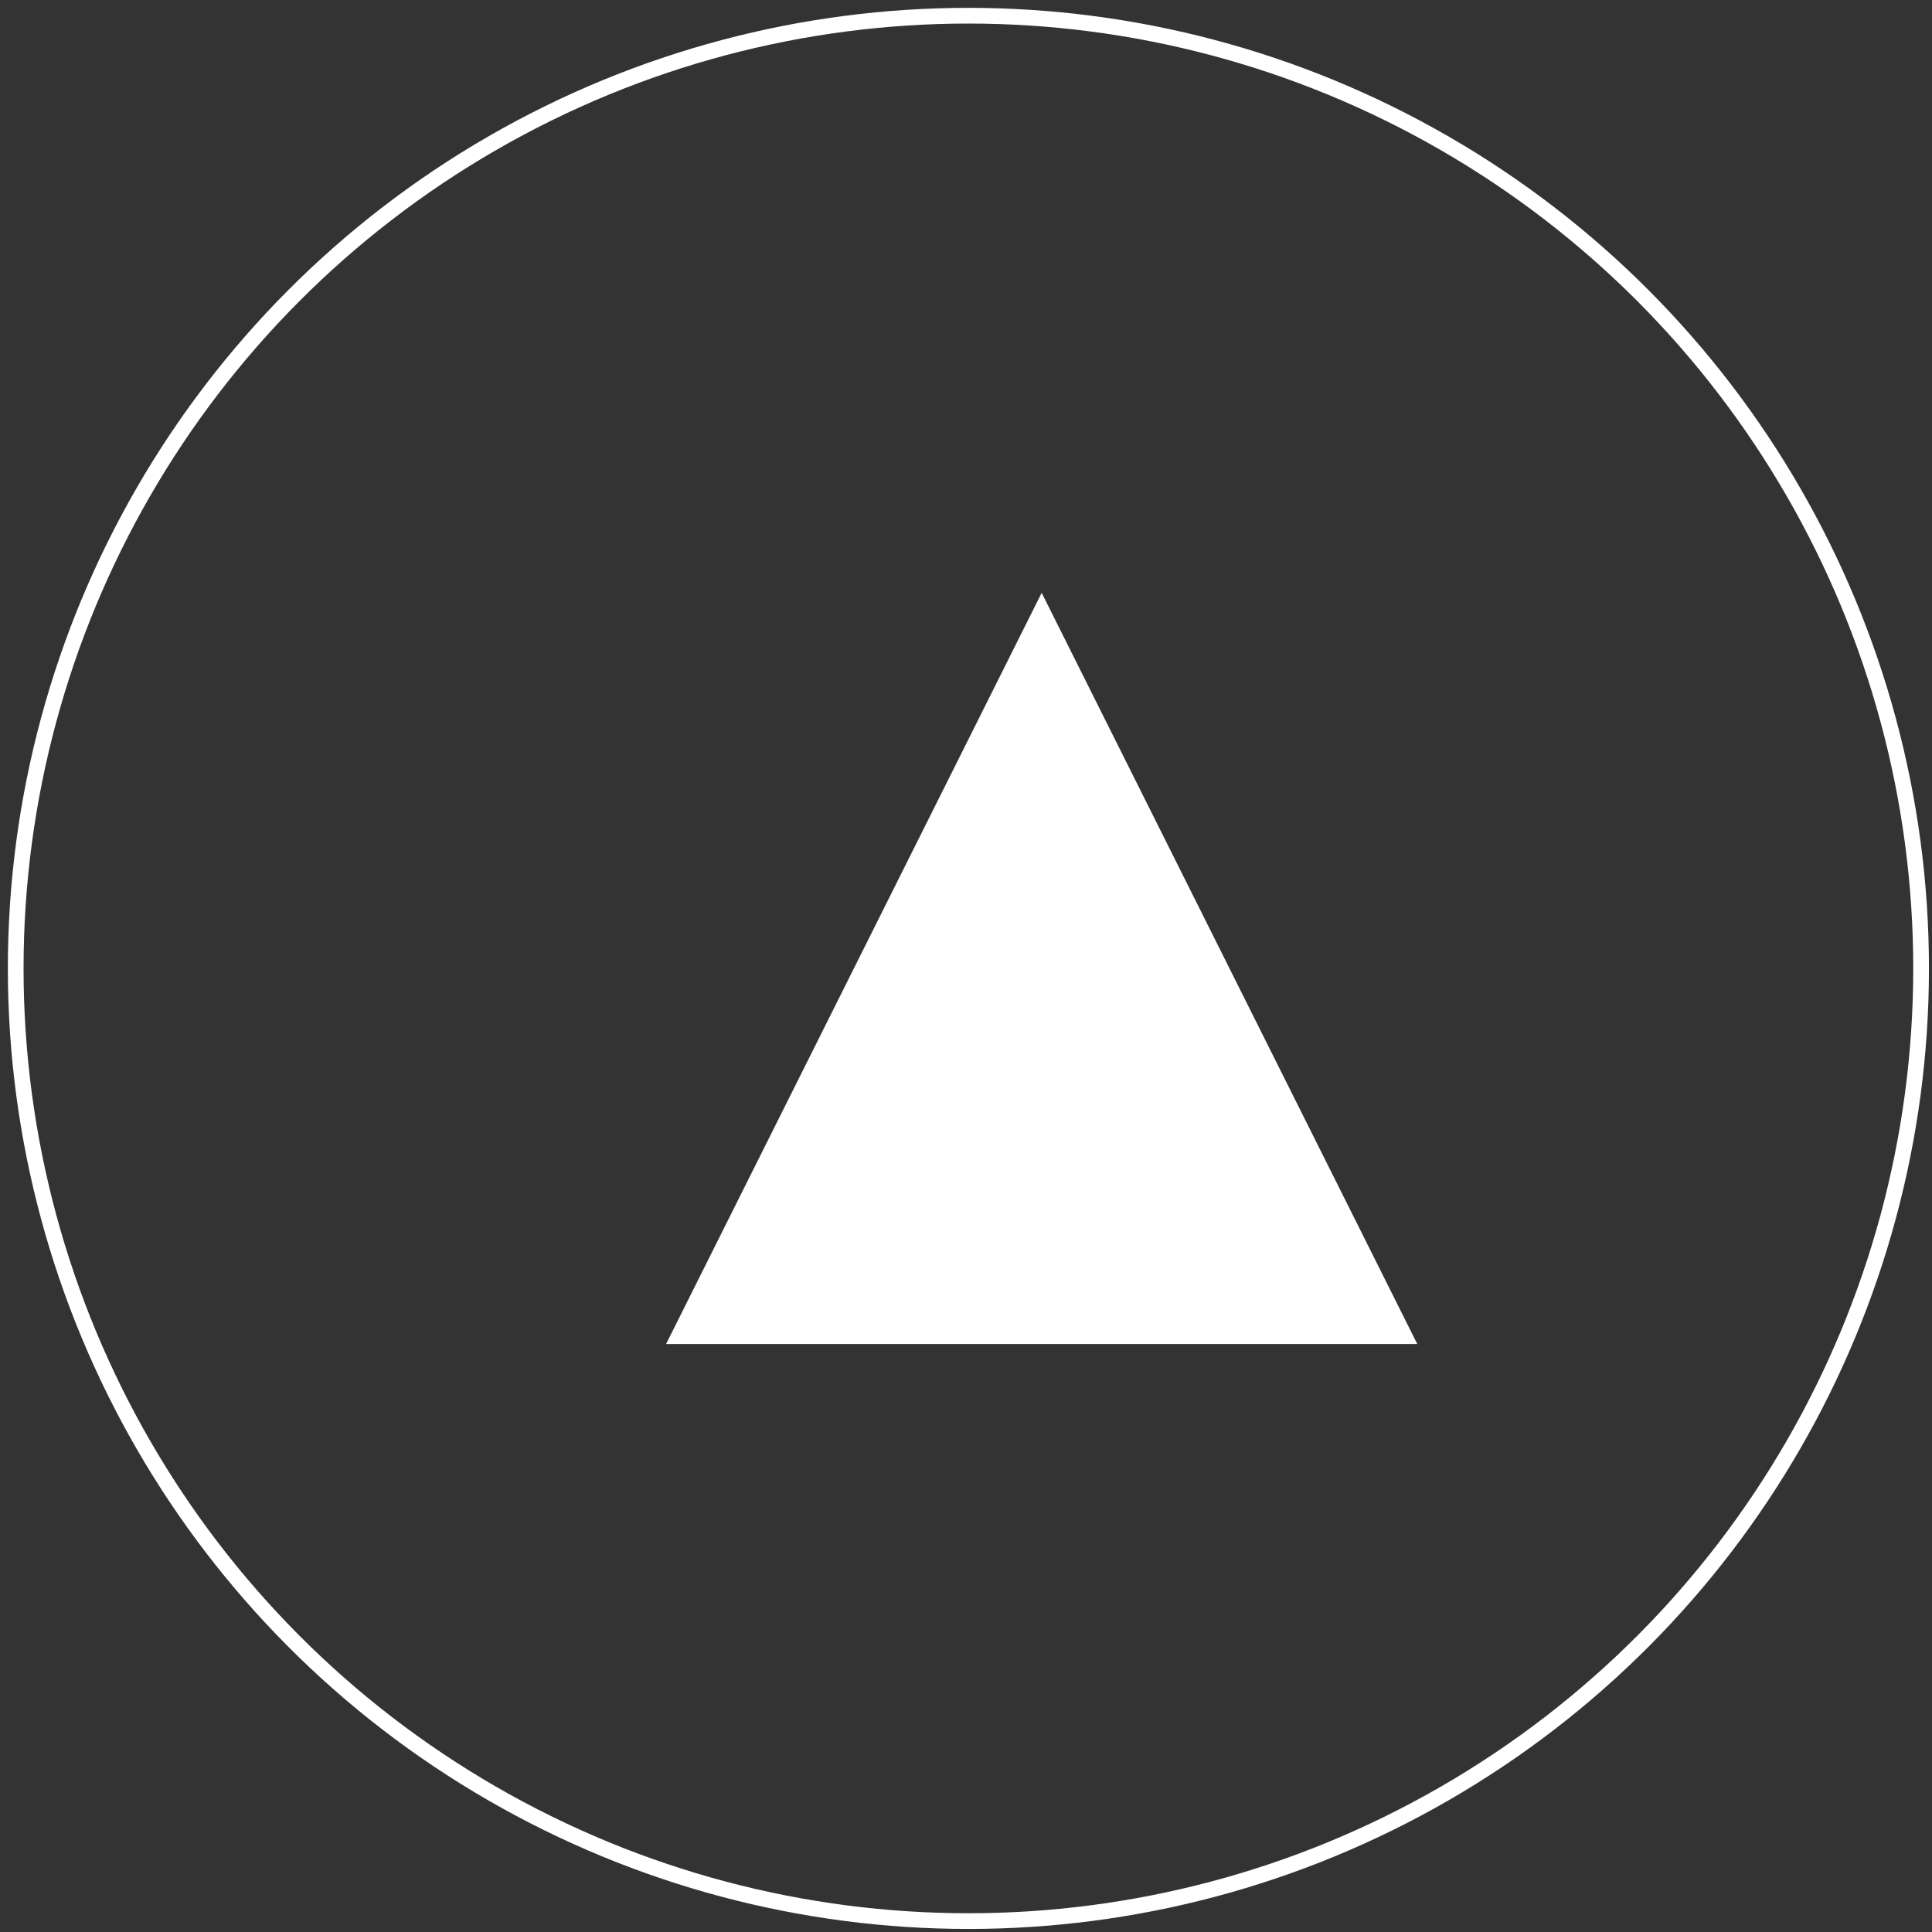 <?xml version="1.0" encoding="UTF-8" standalone="no"?>
<svg width="123px" height="123px" viewBox="0 0 123 123" version="1.1" xmlns="http://www.w3.org/2000/svg" xmlns:xlink="http://www.w3.org/1999/xlink" xmlns:sketch="http://www.bohemiancoding.com/sketch/ns">
    <rect x="0" y="0" width="123" height="123" fill="#333333" stroke="none"/>
    <!-- Generator: Sketch 3.3.3 (12081) - http://www.bohemiancoding.com/sketch -->
    <title>Oval 1 + Triangle 1 Copy 2</title>
    <desc>Created with Sketch.</desc>
    <defs></defs>
    <g id="Welcome" stroke="none" stroke-width="1" fill="none" fill-rule="evenodd" sketch:type="MSPage">
        <g id="Main-menu-(login)" sketch:type="MSArtboardGroup" transform="translate(-331, -1002)">
            <g id="Group" sketch:type="MSLayerGroup" transform="translate(102, 794)">
                <g id="Rectangle-498-Copy-2-+-FILM-Copy-Copy-+-Rectangle-498-Copy-2-+-FILM-Copy-Copy-+-Oval-1-+-Triangle-1-Copy-2-+-DISCOVER" transform="translate(0.5, 122)" sketch:type="MSShapeGroup">
                    <g id="Rectangle-498-Copy-2-+-FILM-Copy-Copy-+-Rectangle-498-Copy-2-+-FILM-Copy-Copy-+-Oval-1-+-Triangle-1-Copy-2">
                        <g id="Oval-1-+-Triangle-1-Copy-2" transform="translate(229.5, 87)">
                            <circle id="Oval-1" stroke="#FFFFFF" cx="60.653" cy="60.653" r="60.653"></circle>
                            <polygon id="Triangle-1" fill="#FFFFFF" points="65.318 36.742 89.229 84.564 41.407 84.564 "></polygon>
                        </g>
                    </g>
                </g>
            </g>
        </g>
    </g>
</svg>